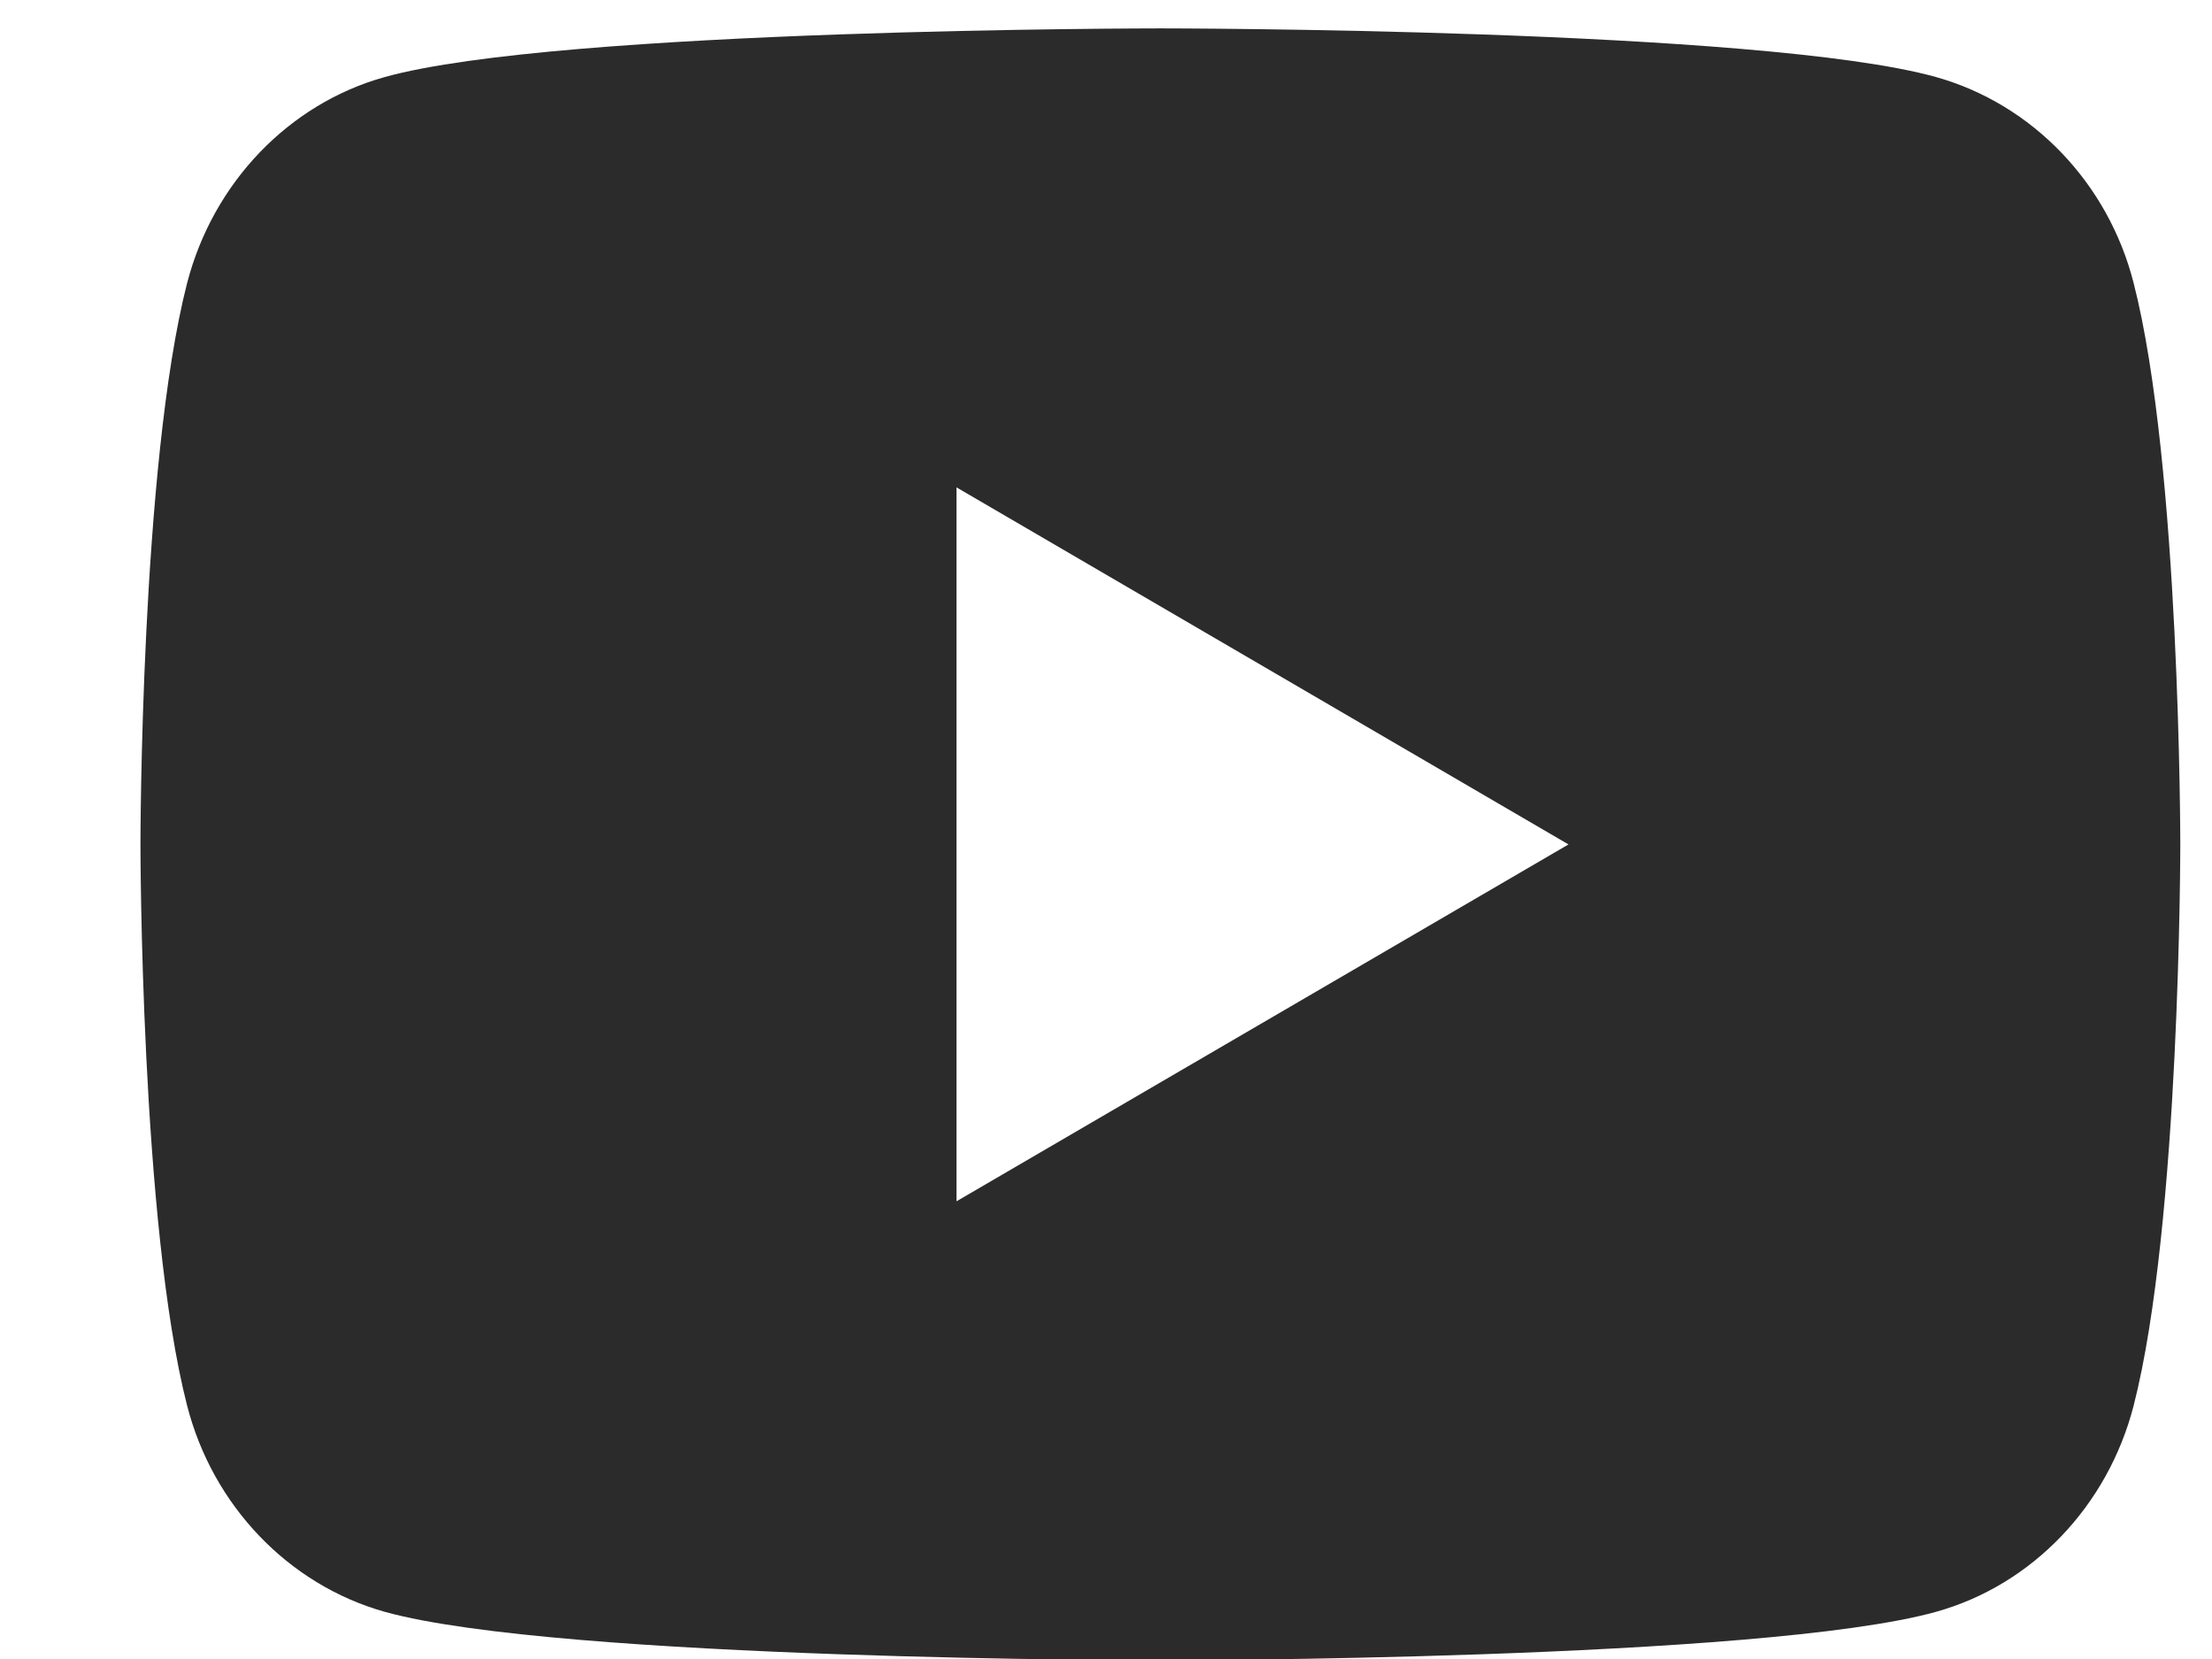 <svg width="12" height="9" viewBox="0 0 12 9" fill="none" xmlns="http://www.w3.org/2000/svg">
<path d="M11.575 1.536C11.828 2.522 11.828 4.581 11.828 4.581C11.828 4.581 11.828 6.639 11.575 7.625C11.435 8.17 11.024 8.599 10.503 8.744C9.558 9.007 6.295 9.007 6.295 9.007C6.295 9.007 3.035 9.007 2.087 8.744C1.565 8.597 1.154 8.168 1.015 7.625C0.762 6.639 0.762 4.581 0.762 4.581C0.762 4.581 0.762 2.522 1.015 1.536C1.156 0.991 1.567 0.563 2.087 0.418C3.035 0.154 6.295 0.154 6.295 0.154C6.295 0.154 9.558 0.154 10.503 0.418C11.026 0.565 11.437 0.993 11.575 1.536ZM5.189 6.517L8.509 4.581L5.189 2.644V6.517Z" fill="#2B2B2B"/>
</svg>
